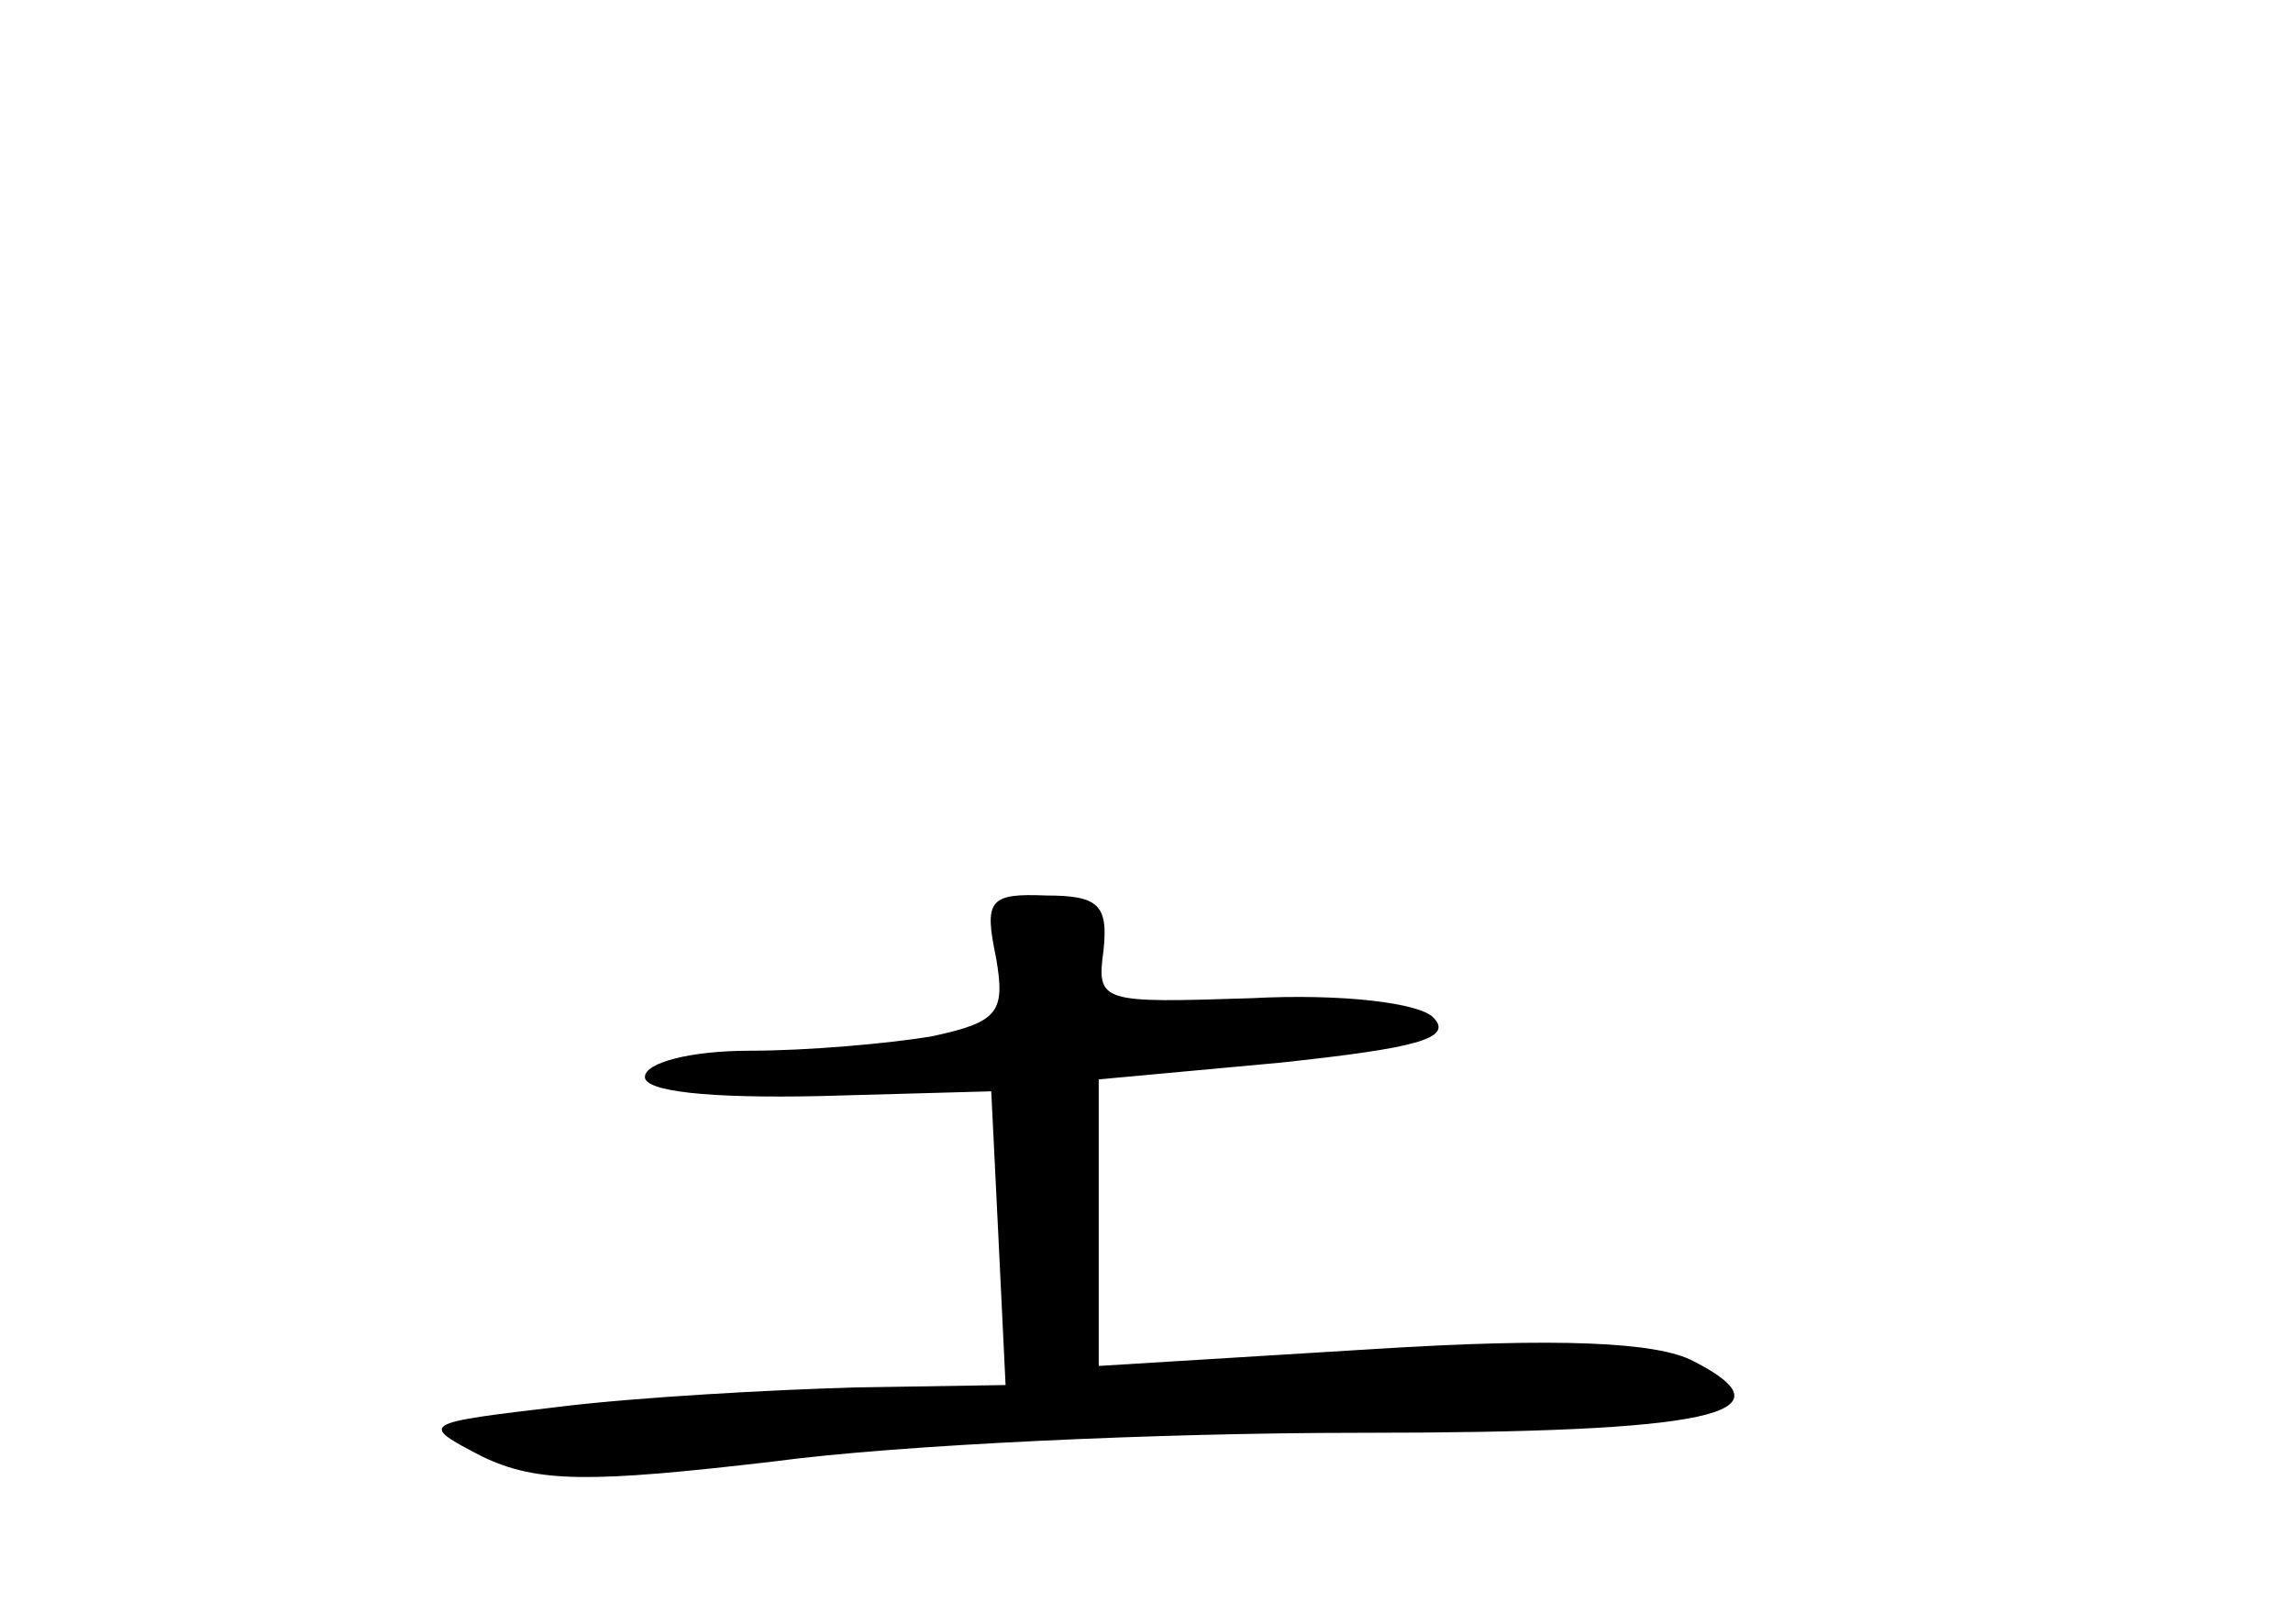 <?xml version="1.0" standalone="no"?>
<!DOCTYPE svg PUBLIC "-//W3C//DTD SVG 20010904//EN"
 "http://www.w3.org/TR/2001/REC-SVG-20010904/DTD/svg10.dtd">
<svg version="1.0" xmlns="http://www.w3.org/2000/svg"
 width="96pt" height="68pt" viewBox="0 0 96 68"
 preserveAspectRatio="xMidYMid meet">
<g transform="translate(0,68) scale(0.1,-0.1)"
fill="#000000" stroke="none">
<path d="M417 279 c4 -23 1 -27 -27 -33 -18 -3 -52 -6 -76 -6 -25 0 -44 -5
-44 -11 0 -6 26 -9 73 -8 l72 2 3 -61 3 -62 -63 -1 c-35 -1 -90 -4 -123 -8
-59 -7 -60 -7 -33 -21 23 -11 45 -11 122 -2 52 7 162 12 245 12 148 0 183 8
140 30 -15 8 -56 10 -135 5 l-114 -7 0 60 0 60 76 7 c56 6 73 10 64 19 -6 6
-38 10 -76 8 -63 -2 -65 -2 -62 20 2 19 -2 23 -24 23 -24 1 -26 -2 -21 -26z"/>
</g>
</svg>
